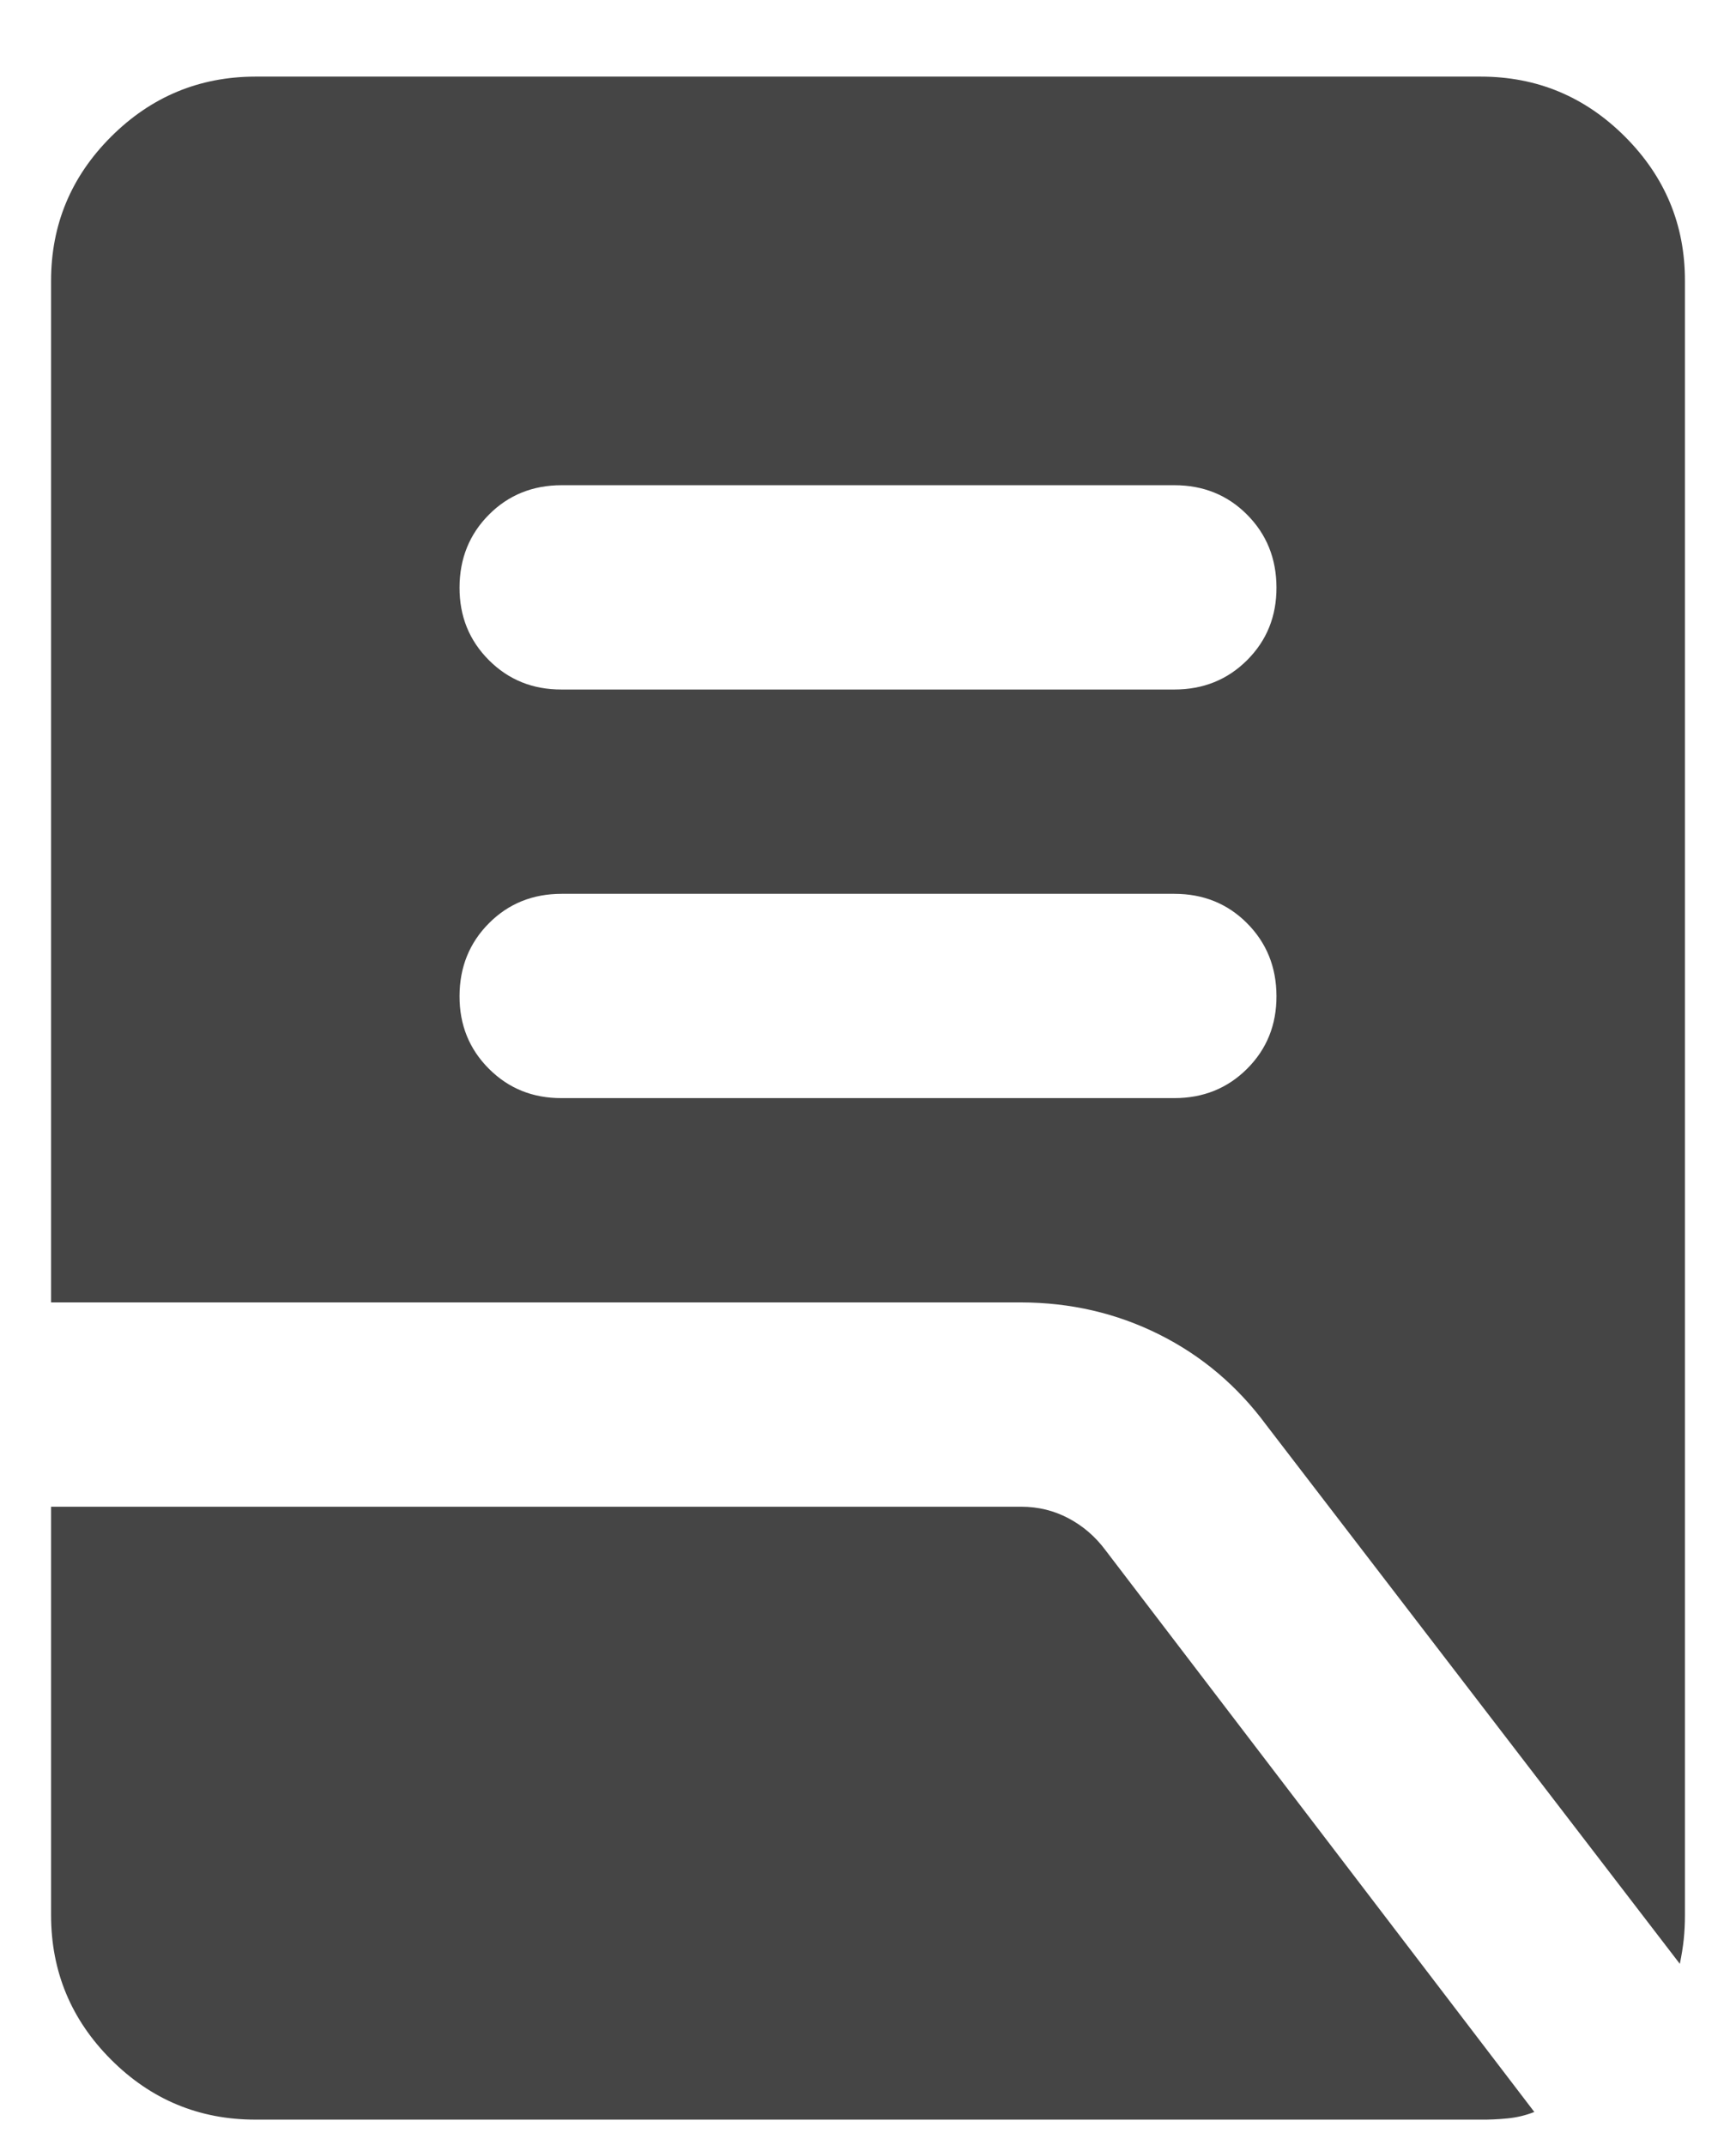 <svg width="17" height="21" viewBox="0 0 17 21" fill="none" xmlns="http://www.w3.org/2000/svg">
<path d="M5.5 10.75H11.5C11.783 10.75 12.021 10.654 12.213 10.462C12.405 10.27 12.501 10.033 12.5 9.75C12.499 9.467 12.403 9.23 12.212 9.038C12.021 8.846 11.783 8.75 11.5 8.75H5.5C5.217 8.75 4.979 8.846 4.788 9.038C4.597 9.23 4.501 9.467 4.5 9.75C4.499 10.033 4.595 10.27 4.788 10.463C4.981 10.656 5.218 10.751 5.5 10.75ZM5.5 6.75H11.5C11.783 6.75 12.021 6.654 12.213 6.462C12.405 6.27 12.501 6.033 12.5 5.75C12.499 5.467 12.403 5.23 12.212 5.038C12.021 4.846 11.783 4.75 11.5 4.75H5.5C5.217 4.75 4.979 4.846 4.788 5.038C4.597 5.23 4.501 5.467 4.5 5.75C4.499 6.033 4.595 6.27 4.788 6.463C4.981 6.656 5.218 6.751 5.5 6.75ZM16.45 19.225L12.4 13.95C12.117 13.567 11.767 13.271 11.35 13.063C10.933 12.855 10.483 12.751 10 12.75H0.5V2.75C0.5 2.2 0.696 1.729 1.088 1.338C1.48 0.947 1.951 0.751 2.5 0.75H14.5C15.05 0.75 15.521 0.946 15.913 1.338C16.305 1.73 16.501 2.201 16.5 2.75V18.75C16.5 18.833 16.496 18.913 16.488 18.988C16.48 19.063 16.467 19.142 16.45 19.225ZM2.5 20.75C1.95 20.75 1.479 20.554 1.088 20.163C0.697 19.772 0.501 19.301 0.5 18.75V14.75H10C10.167 14.75 10.321 14.788 10.463 14.863C10.605 14.938 10.726 15.042 10.825 15.175L15.025 20.675C14.942 20.708 14.854 20.729 14.763 20.738C14.672 20.747 14.584 20.751 14.5 20.75H2.5Z" fill="#454545"/>
</svg>
